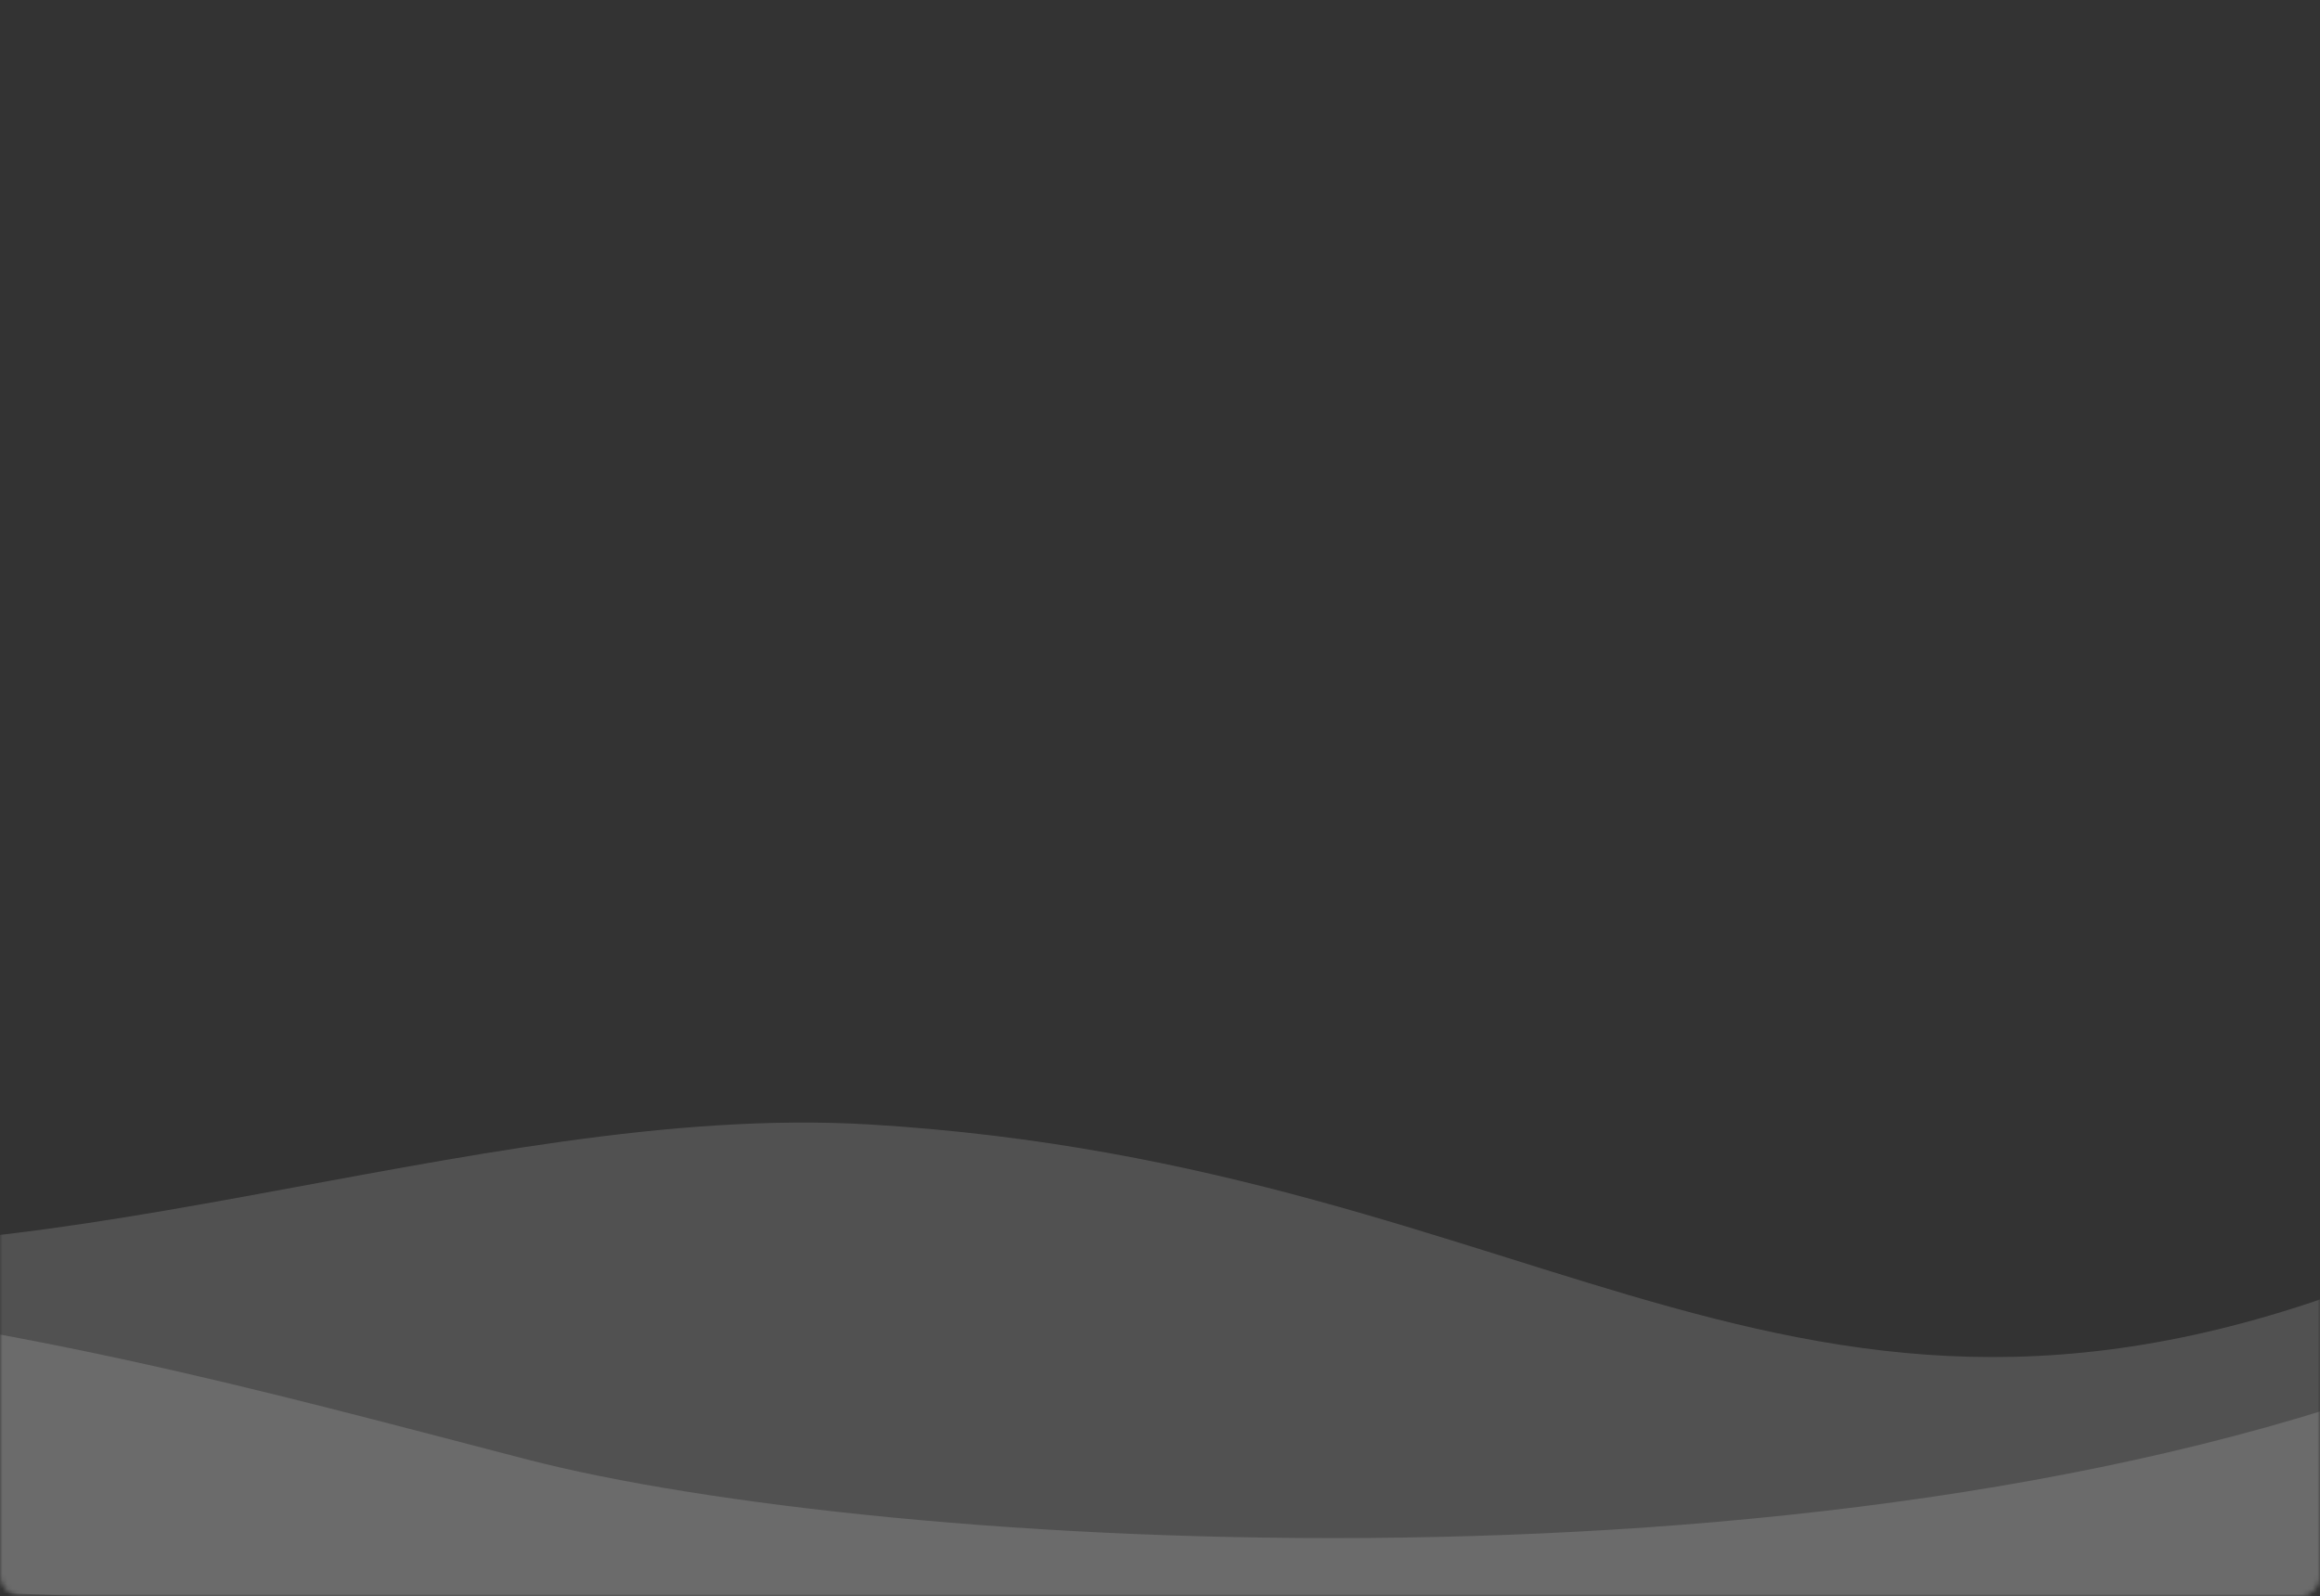 <svg width="465" height="320" viewBox="0 0 465 320" fill="none" xmlns="http://www.w3.org/2000/svg">
<rect x="0" y="0" width="465" height="320" fill="#333333" stroke="none"/>
<mask id="mask0" mask-type="alpha" maskUnits="userSpaceOnUse" x="0" y="0" width="465" height="320">
<rect width="465" height="320" rx="4" fill="#E484CF"/>
</mask>
<g mask="url(#mask0)">
<path opacity="0.15" d="M-72.644 246.519C-146.887 231.477 -204.121 234.338 -237.367 237.936C-243.882 256.294 -253.002 295.012 -237.367 303.023C-217.824 313.037 -41.932 317.328 78.12 322.335C174.163 326.34 592.765 330.441 776.102 322.335C795.645 291.579 823.006 195.593 776.102 195.021C717.471 194.306 580.541 211.814 485.484 252.583C361.244 305.869 312.385 233.623 174.185 225.398C95.132 220.693 1.73 261.586 -72.644 246.519Z" fill="white"/>
<path opacity="0.15" d="M-73.605 256.931C-134.132 250.471 -187.21 256.466 -227.343 256.931C-233.876 274.86 -243.022 312.673 -227.343 320.496C-207.743 330.275 -31.348 334.466 89.048 339.356C185.365 343.267 605.166 328.412 789.028 320.496C808.627 290.46 836.066 215.579 789.028 215.021C730.229 214.322 592.907 231.421 497.578 271.236C372.982 323.275 175.588 310.702 105.59 292.54C49.178 277.904 4.793 265.298 -73.605 256.931Z" fill="white"/>
</g>
</svg>
